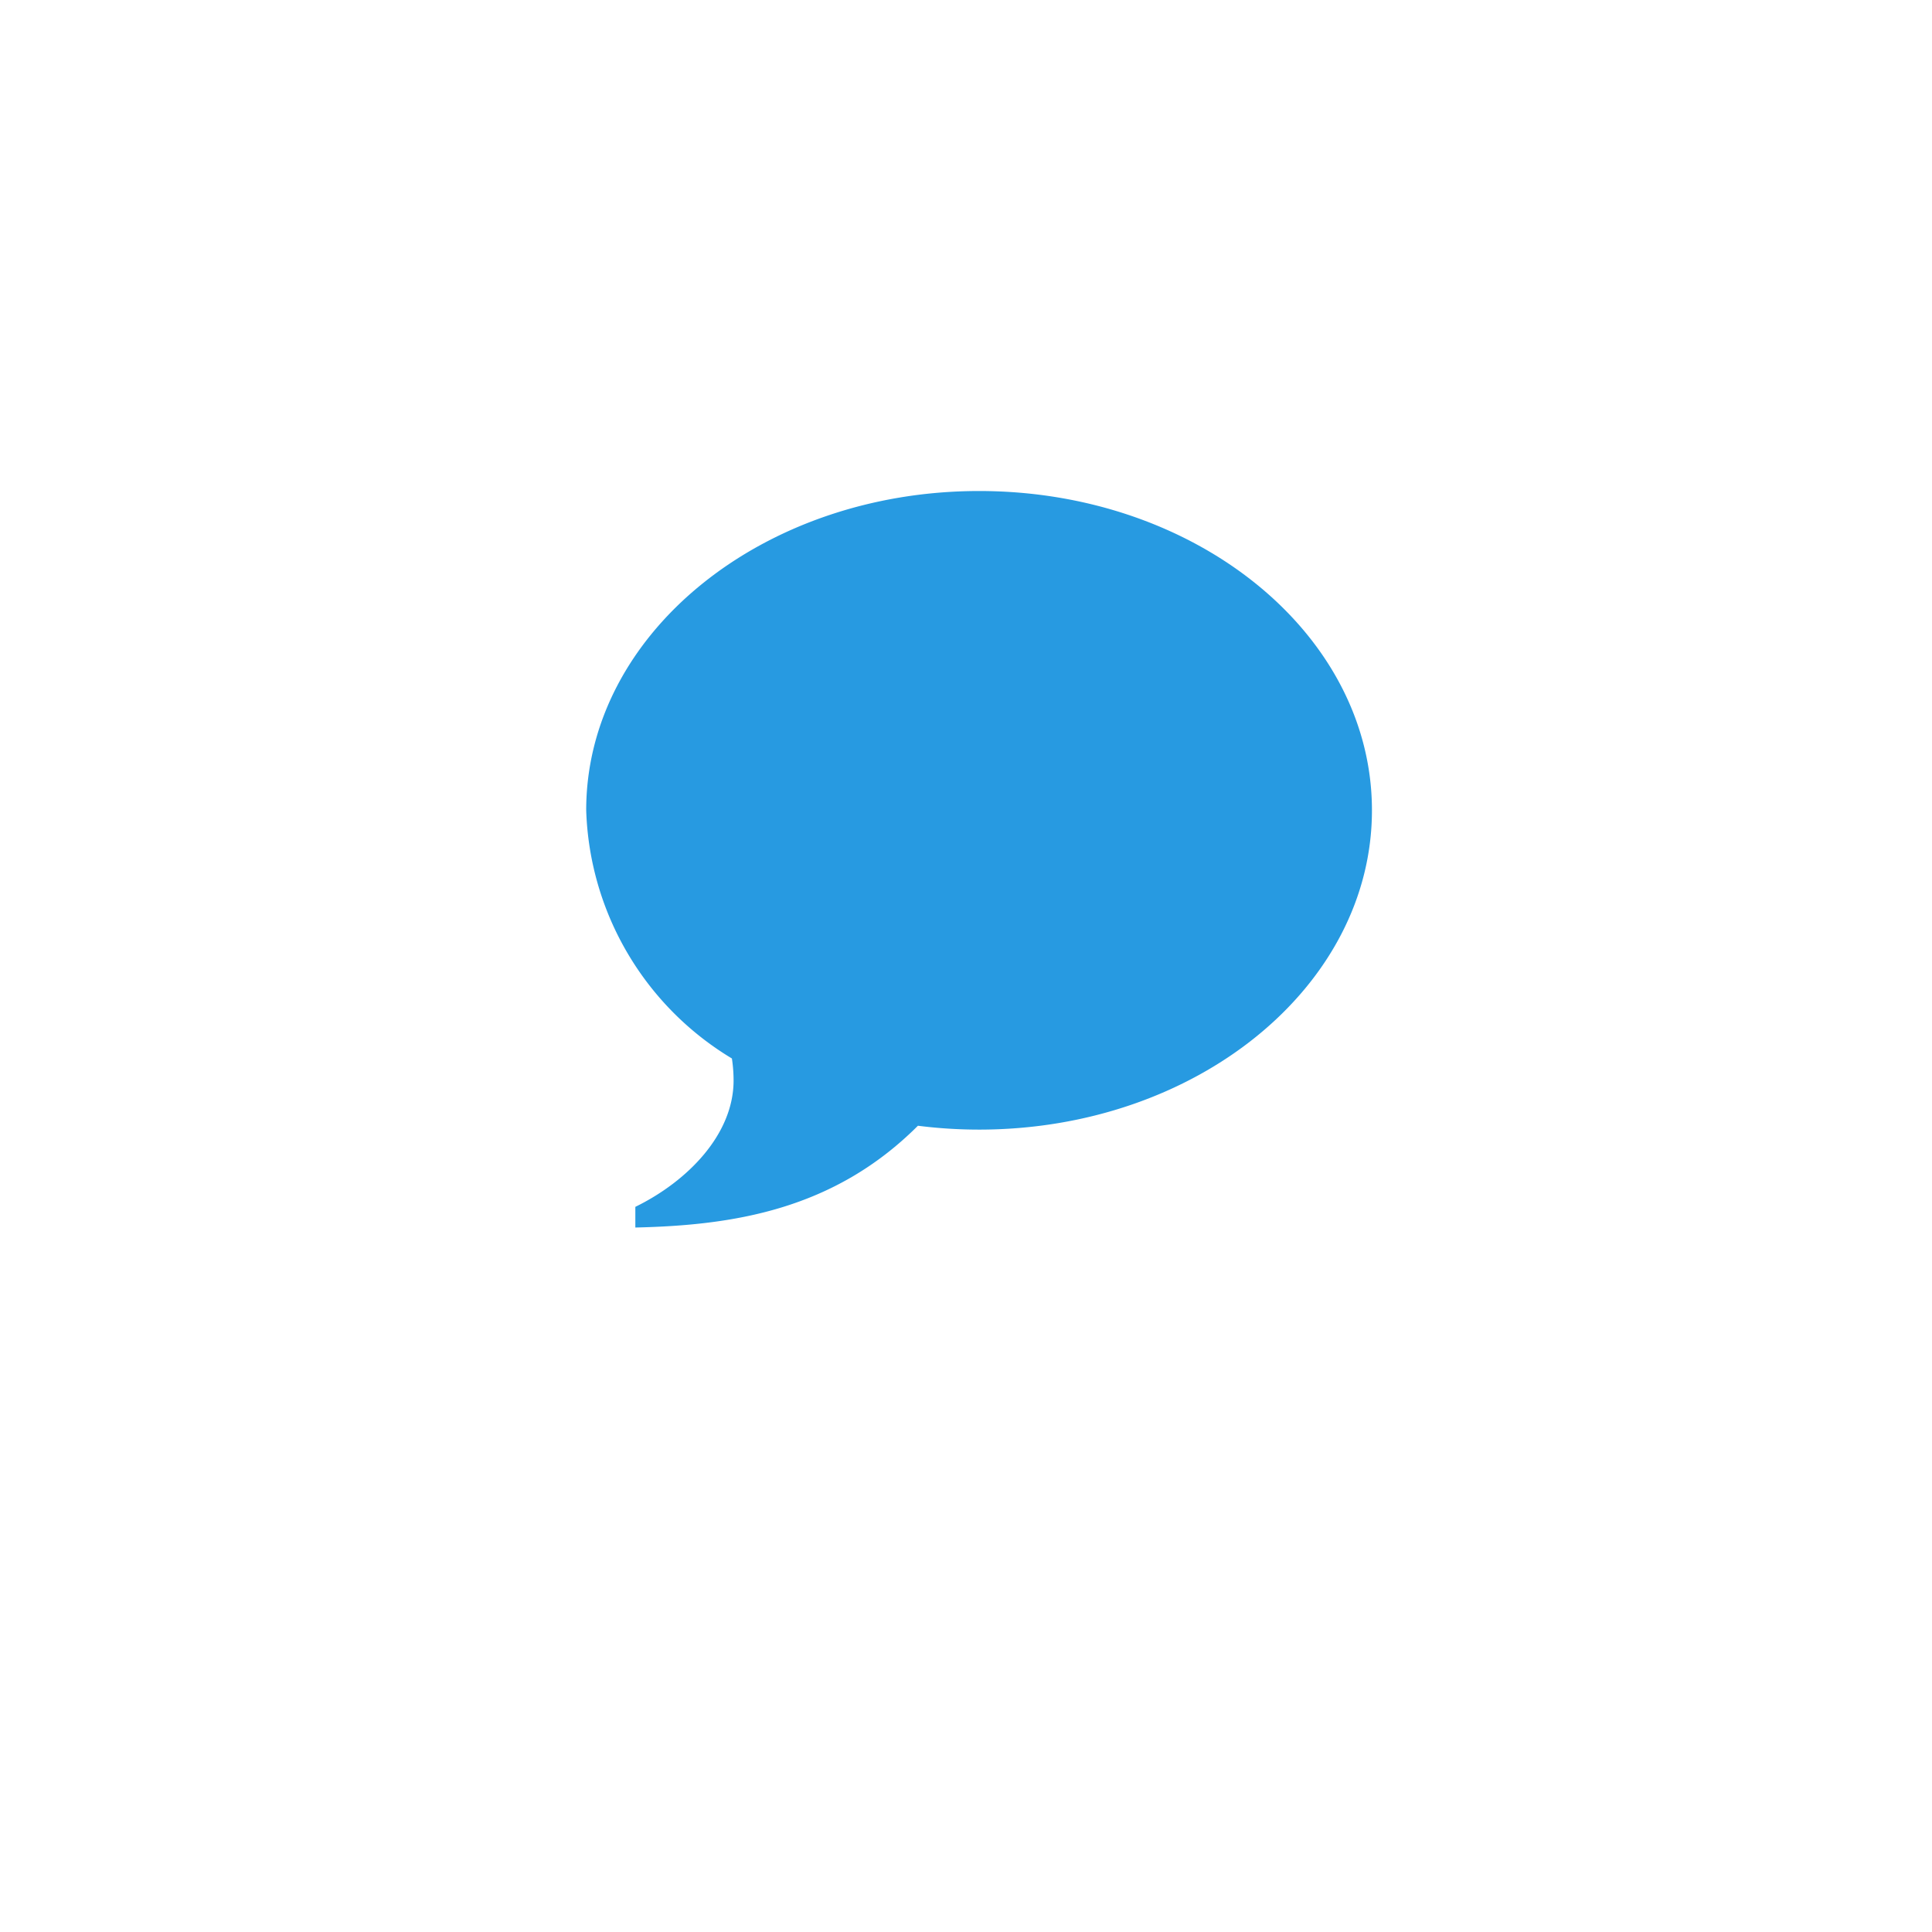 <svg xmlns="http://www.w3.org/2000/svg" xmlns:xlink="http://www.w3.org/1999/xlink" width="60" height="60" viewBox="0 0 60 60"><defs><style>.a{fill:#fff;}.b{fill:#279ae1;}.c{filter:url(#a);}</style><filter id="a" x="0" y="0" width="60" height="60" filterUnits="userSpaceOnUse"><feOffset dy="3" input="SourceAlpha"/><feGaussianBlur stdDeviation="3" result="b"/><feFlood flood-opacity="0.161"/><feComposite operator="in" in2="b"/><feComposite in="SourceGraphic"/></filter></defs><g transform="translate(-852.944 -682.439)"><g class="c" transform="matrix(1, 0, 0, 1, 852.94, 682.44)"><circle class="a" cx="21" cy="21" r="21" transform="translate(9 6)"/></g><path class="b" d="M14.775,3.856c6.74,0,12.2,4.439,12.2,9.916s-5.464,9.916-12.2,9.916a15.073,15.073,0,0,1-1.9-.12c-2.621,2.621-5.75,3.092-8.776,3.161v-.642c1.634-.8,3.051-2.258,3.051-3.924a4.6,4.6,0,0,0-.052-.684,9.335,9.335,0,0,1-4.525-7.706C2.571,8.3,8.035,3.856,14.775,3.856Z" transform="translate(868.576 693.832)"/></g></svg>